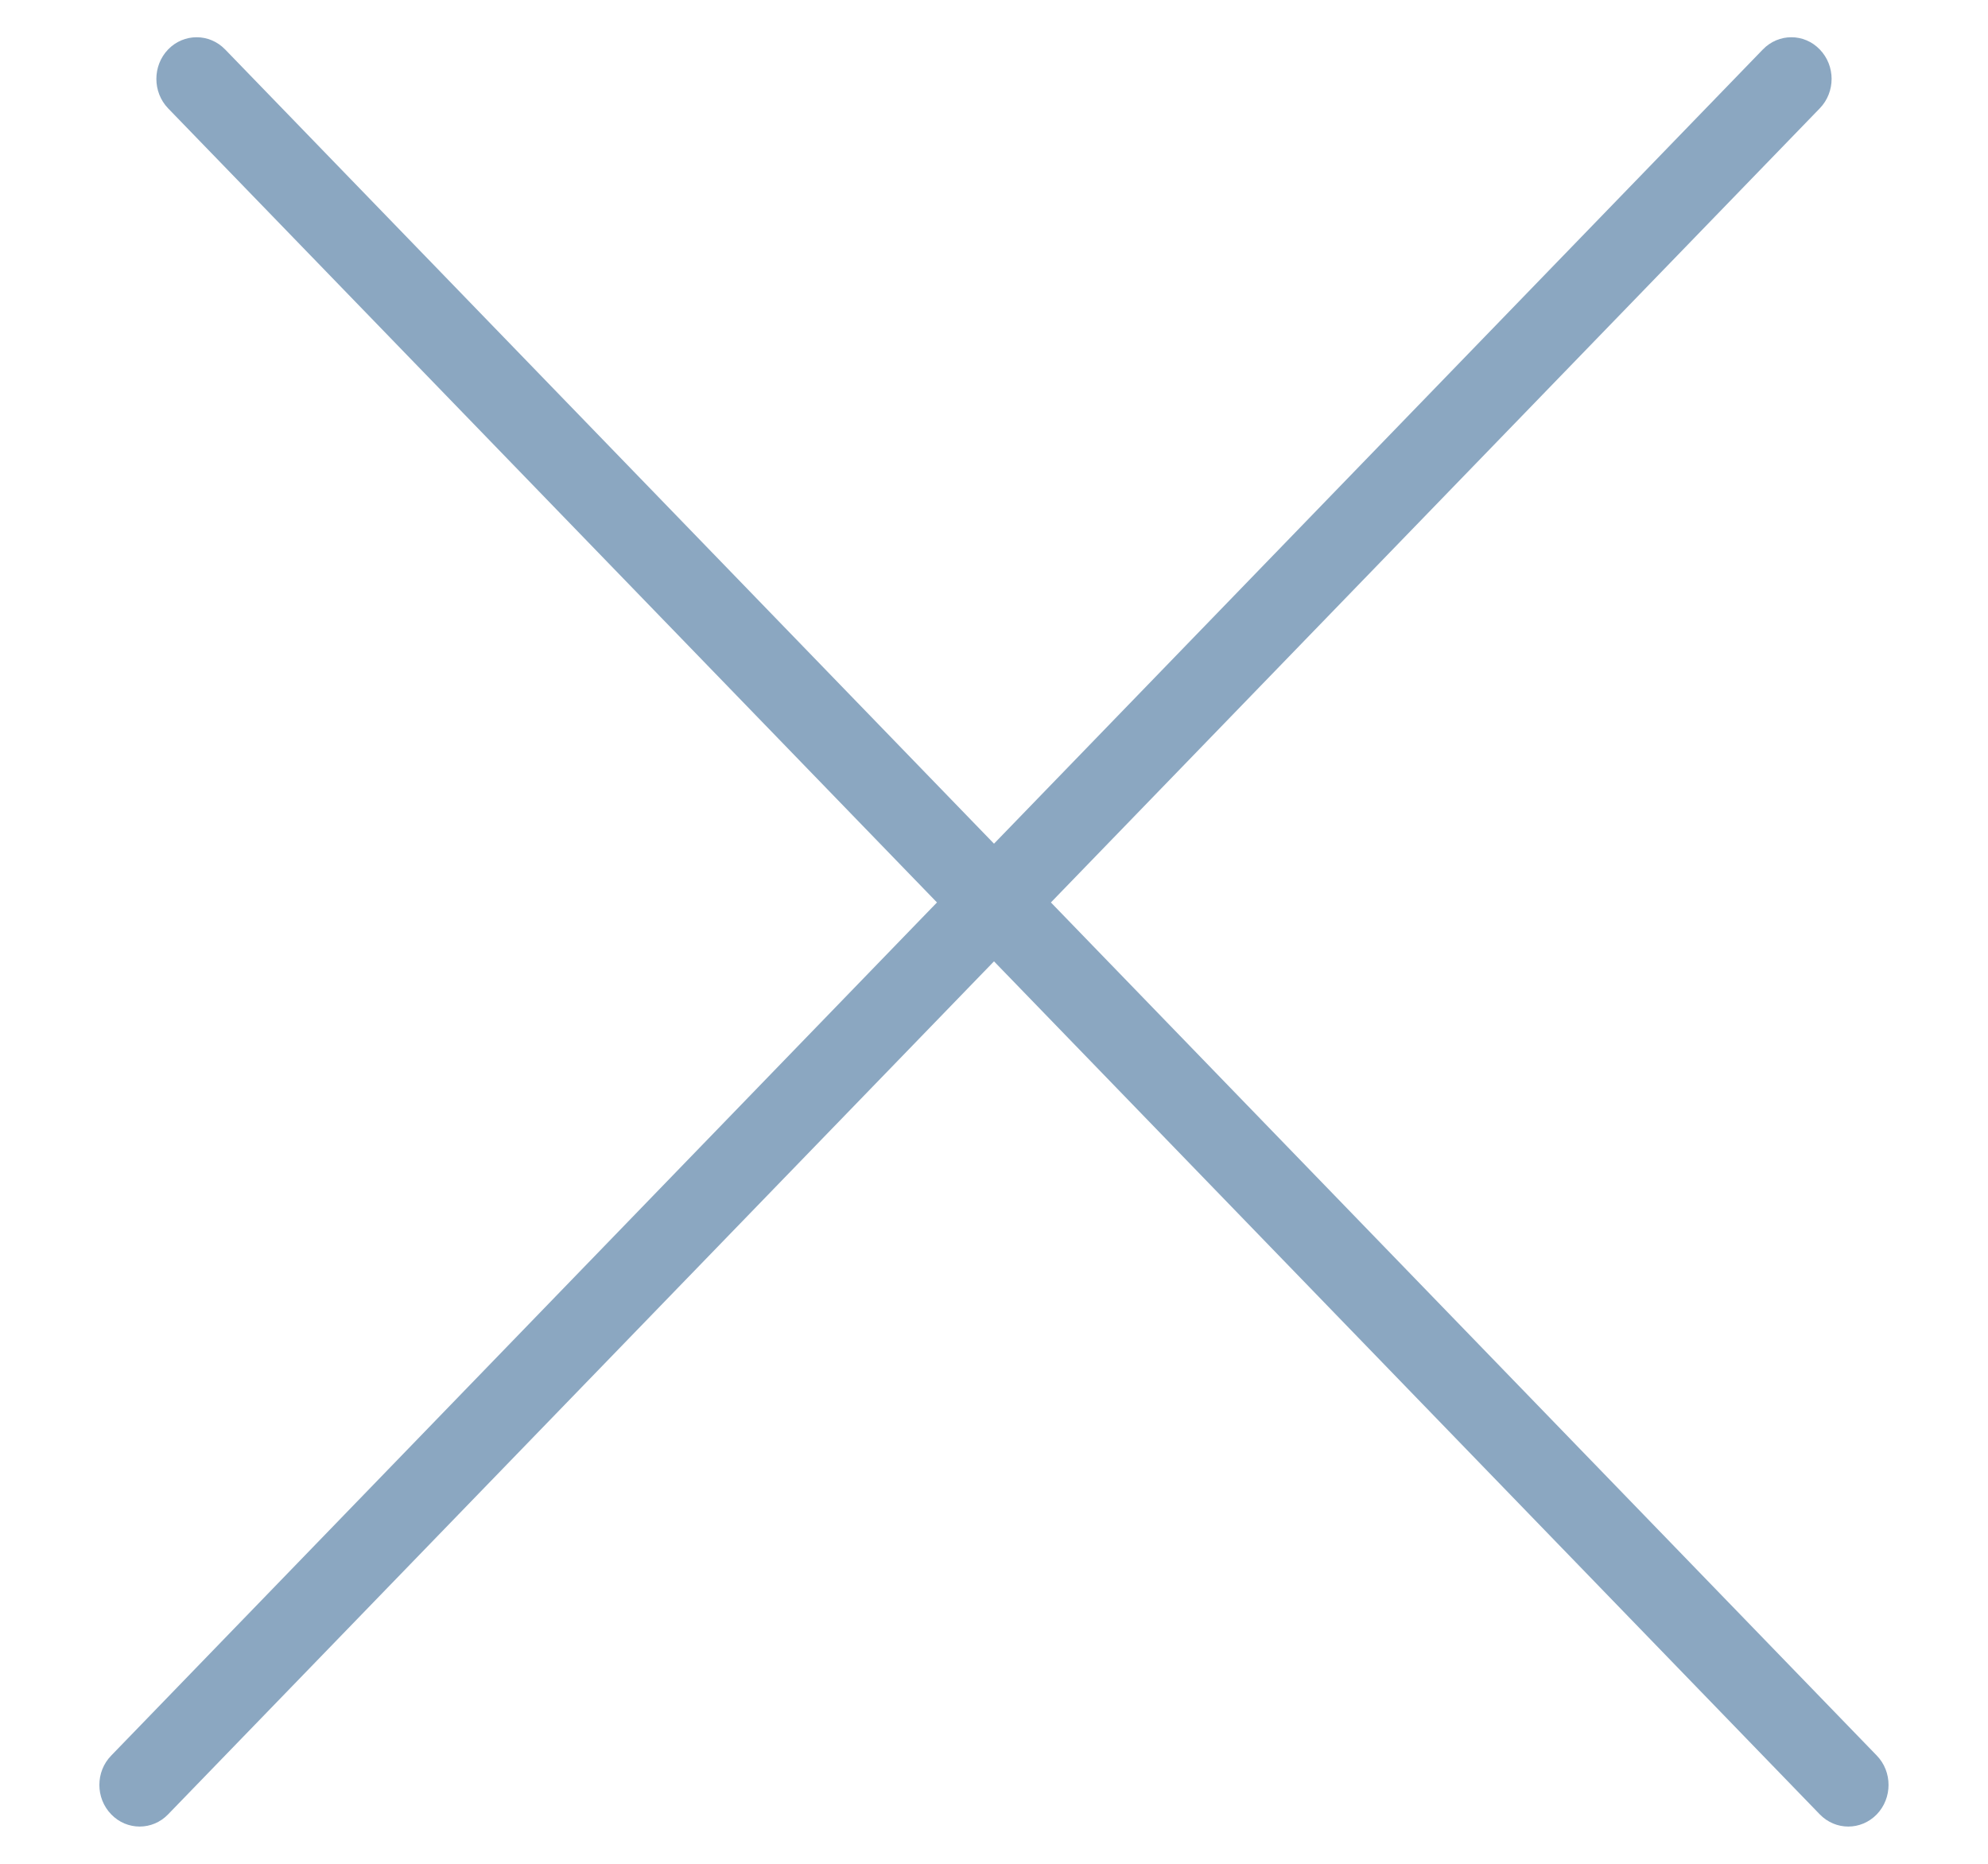<svg width="16" height="15" viewBox="0 0 16 15" fill="none" xmlns="http://www.w3.org/2000/svg">
<path opacity="0.5" fill-rule="evenodd" clip-rule="evenodd" d="M0.895 14.129C0.768 14.259 0.768 14.471 0.895 14.602C1.021 14.733 1.227 14.733 1.353 14.602L8 7.737L14.646 14.602C14.773 14.733 14.978 14.733 15.105 14.602C15.231 14.471 15.231 14.259 15.105 14.129L8.458 7.263L14.646 0.872C14.773 0.741 14.773 0.529 14.646 0.398C14.52 0.267 14.315 0.267 14.188 0.398L8 6.79L1.812 0.398C1.685 0.267 1.48 0.267 1.353 0.398C1.227 0.529 1.227 0.741 1.353 0.872L7.541 7.263L0.895 14.129Z" fill="#195084"/>
</svg>
